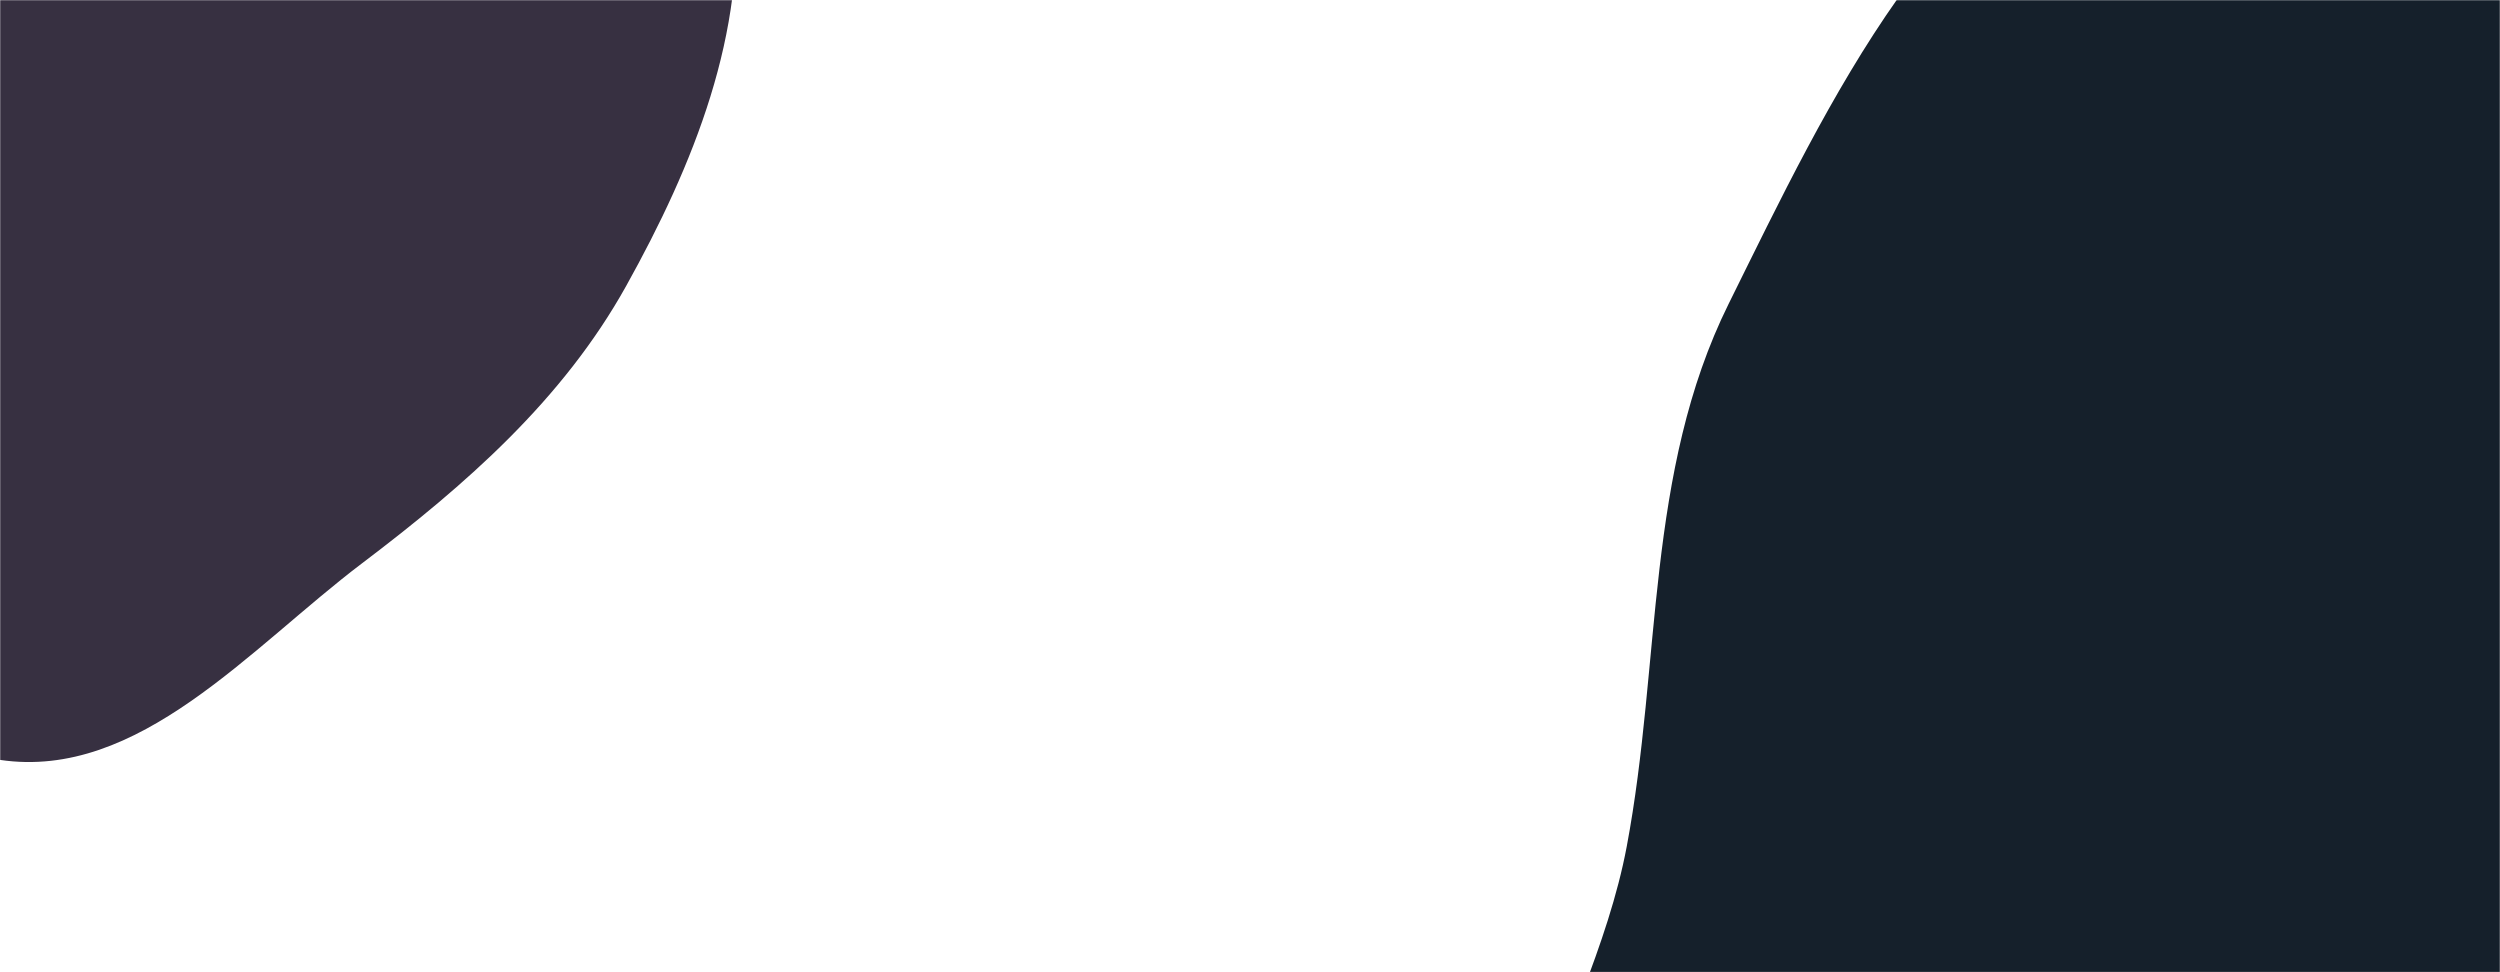 <?xml version="1.0" encoding="UTF-8" standalone="no"?>
<svg
   version="1.1"
   width="1440"
   height="560"
   preserveAspectRatio="none"
   viewBox="0 0 1440 560"
   id="svg145"
   sodipodi:docname="bg dark.svg"
   inkscape:version="1.2.2 (b0a84865, 2022-12-01)"
   xmlns:inkscape="http://www.inkscape.org/namespaces/inkscape"
   xmlns:sodipodi="http://sodipodi.sourceforge.net/DTD/sodipodi-0.dtd"
   xmlns="http://www.w3.org/2000/svg"
   xmlns:svg="http://www.w3.org/2000/svg">
  <sodipodi:namedview
     id="namedview147"
     pagecolor="#29293c"
     bordercolor="#666666"
     borderopacity="1.0"
     inkscape:showpageshadow="2"
     inkscape:pageopacity="1"
     inkscape:pagecheckerboard="0"
     inkscape:deskcolor="#d1d1d1"
     showgrid="false"
     inkscape:zoom="0.42142857"
     inkscape:cx="720.16949"
     inkscape:cy="280"
     inkscape:window-width="1920"
     inkscape:window-height="1052"
     inkscape:window-x="1920"
     inkscape:window-y="0"
     inkscape:window-maximized="0"
     inkscape:current-layer="svg145" />
  <rect
     width="1440"
     height="560"
     x="0"
     y="0"
     fill="rgba(233, 237, 252, 1)"
     id="rect132"
     style="fill:none"
     mask="url(#mask443)" />
  <path
     d="m 0,437.706 c 79.858,11.835 144.155,-64.512 208.525,-113.234 59.849,-45.299 115.648,-94.171 152.148,-159.758 38.707,-69.554 69.94,-146.295 62.265,-225.523 -7.841,-80.94 -38.667,-167.601 -104.915,-214.76 -64.126,-45.648 -151.807,-15.971 -230.136,-23.748 -61.477,-6.104 -119.152,-21.358 -180.781,-17.051 -76.283,5.331 -158.201,0.305 -220.194,45.076 -67.525,48.766 -121.881,124.702 -129.717,207.626 -7.752,82.037 36.721,161.477 88.803,225.333 45.284,55.521 125.244,62.318 181.743,106.374 64.87,50.584 90.887,157.606 172.259,169.665"
     fill="#d4dcf9"
     id="path134"
     mask="url(#mask437)"
     style="fill:#373041;fill-opacity:1" />
  <path
     d="m 1440,1269.673 c 129.017,19.897 220.975,-126.379 320.797,-210.503 87.515,-73.752 176.148,-146.421 225.349,-249.754 49.704,-104.39 86.534,-224.853 53.369,-335.613 C 2007.528,366.976 1883.652,322.988 1814.337,235.635 1740.555,142.652 1721.106,8.448 1620.399,-54.383 1508.663,-124.096 1363.068,-168.442 1239.44,-123.045 1116.473,-77.89 1053.836,57.623 995.7,175.012 c -48.035,96.993 -38.706,206.295 -58.716,312.665 -21.153,112.444 -113.329,228.089 -62.273,330.482 51.307,102.897 212.507,79.232 302.346,150.989 106.152,84.787 128.673,279.818 262.943,300.525"
     fill="#feffff"
     id="path136"
     mask="url(#mask431)"
     style="fill:#15202b;fill-opacity:1" />
  <defs
     id="defs143">
    <mask
       maskUnits="userSpaceOnUse"
       id="mask431">
      <g
         id="g435">
        <rect
           width="1440"
           height="560"
           fill="#ffffff"
           id="rect433"
           x="0"
           y="0" />
      </g>
    </mask>
    <mask
       maskUnits="userSpaceOnUse"
       id="mask437">
      <g
         id="g441">
        <rect
           width="1440"
           height="560"
           fill="#ffffff"
           id="rect439"
           x="0"
           y="0" />
      </g>
    </mask>
    <mask
       maskUnits="userSpaceOnUse"
       id="mask443">
      <g
         id="g447">
        <rect
           width="1440"
           height="560"
           fill="#ffffff"
           id="rect445"
           x="0"
           y="0" />
      </g>
    </mask>
  </defs>
</svg>
